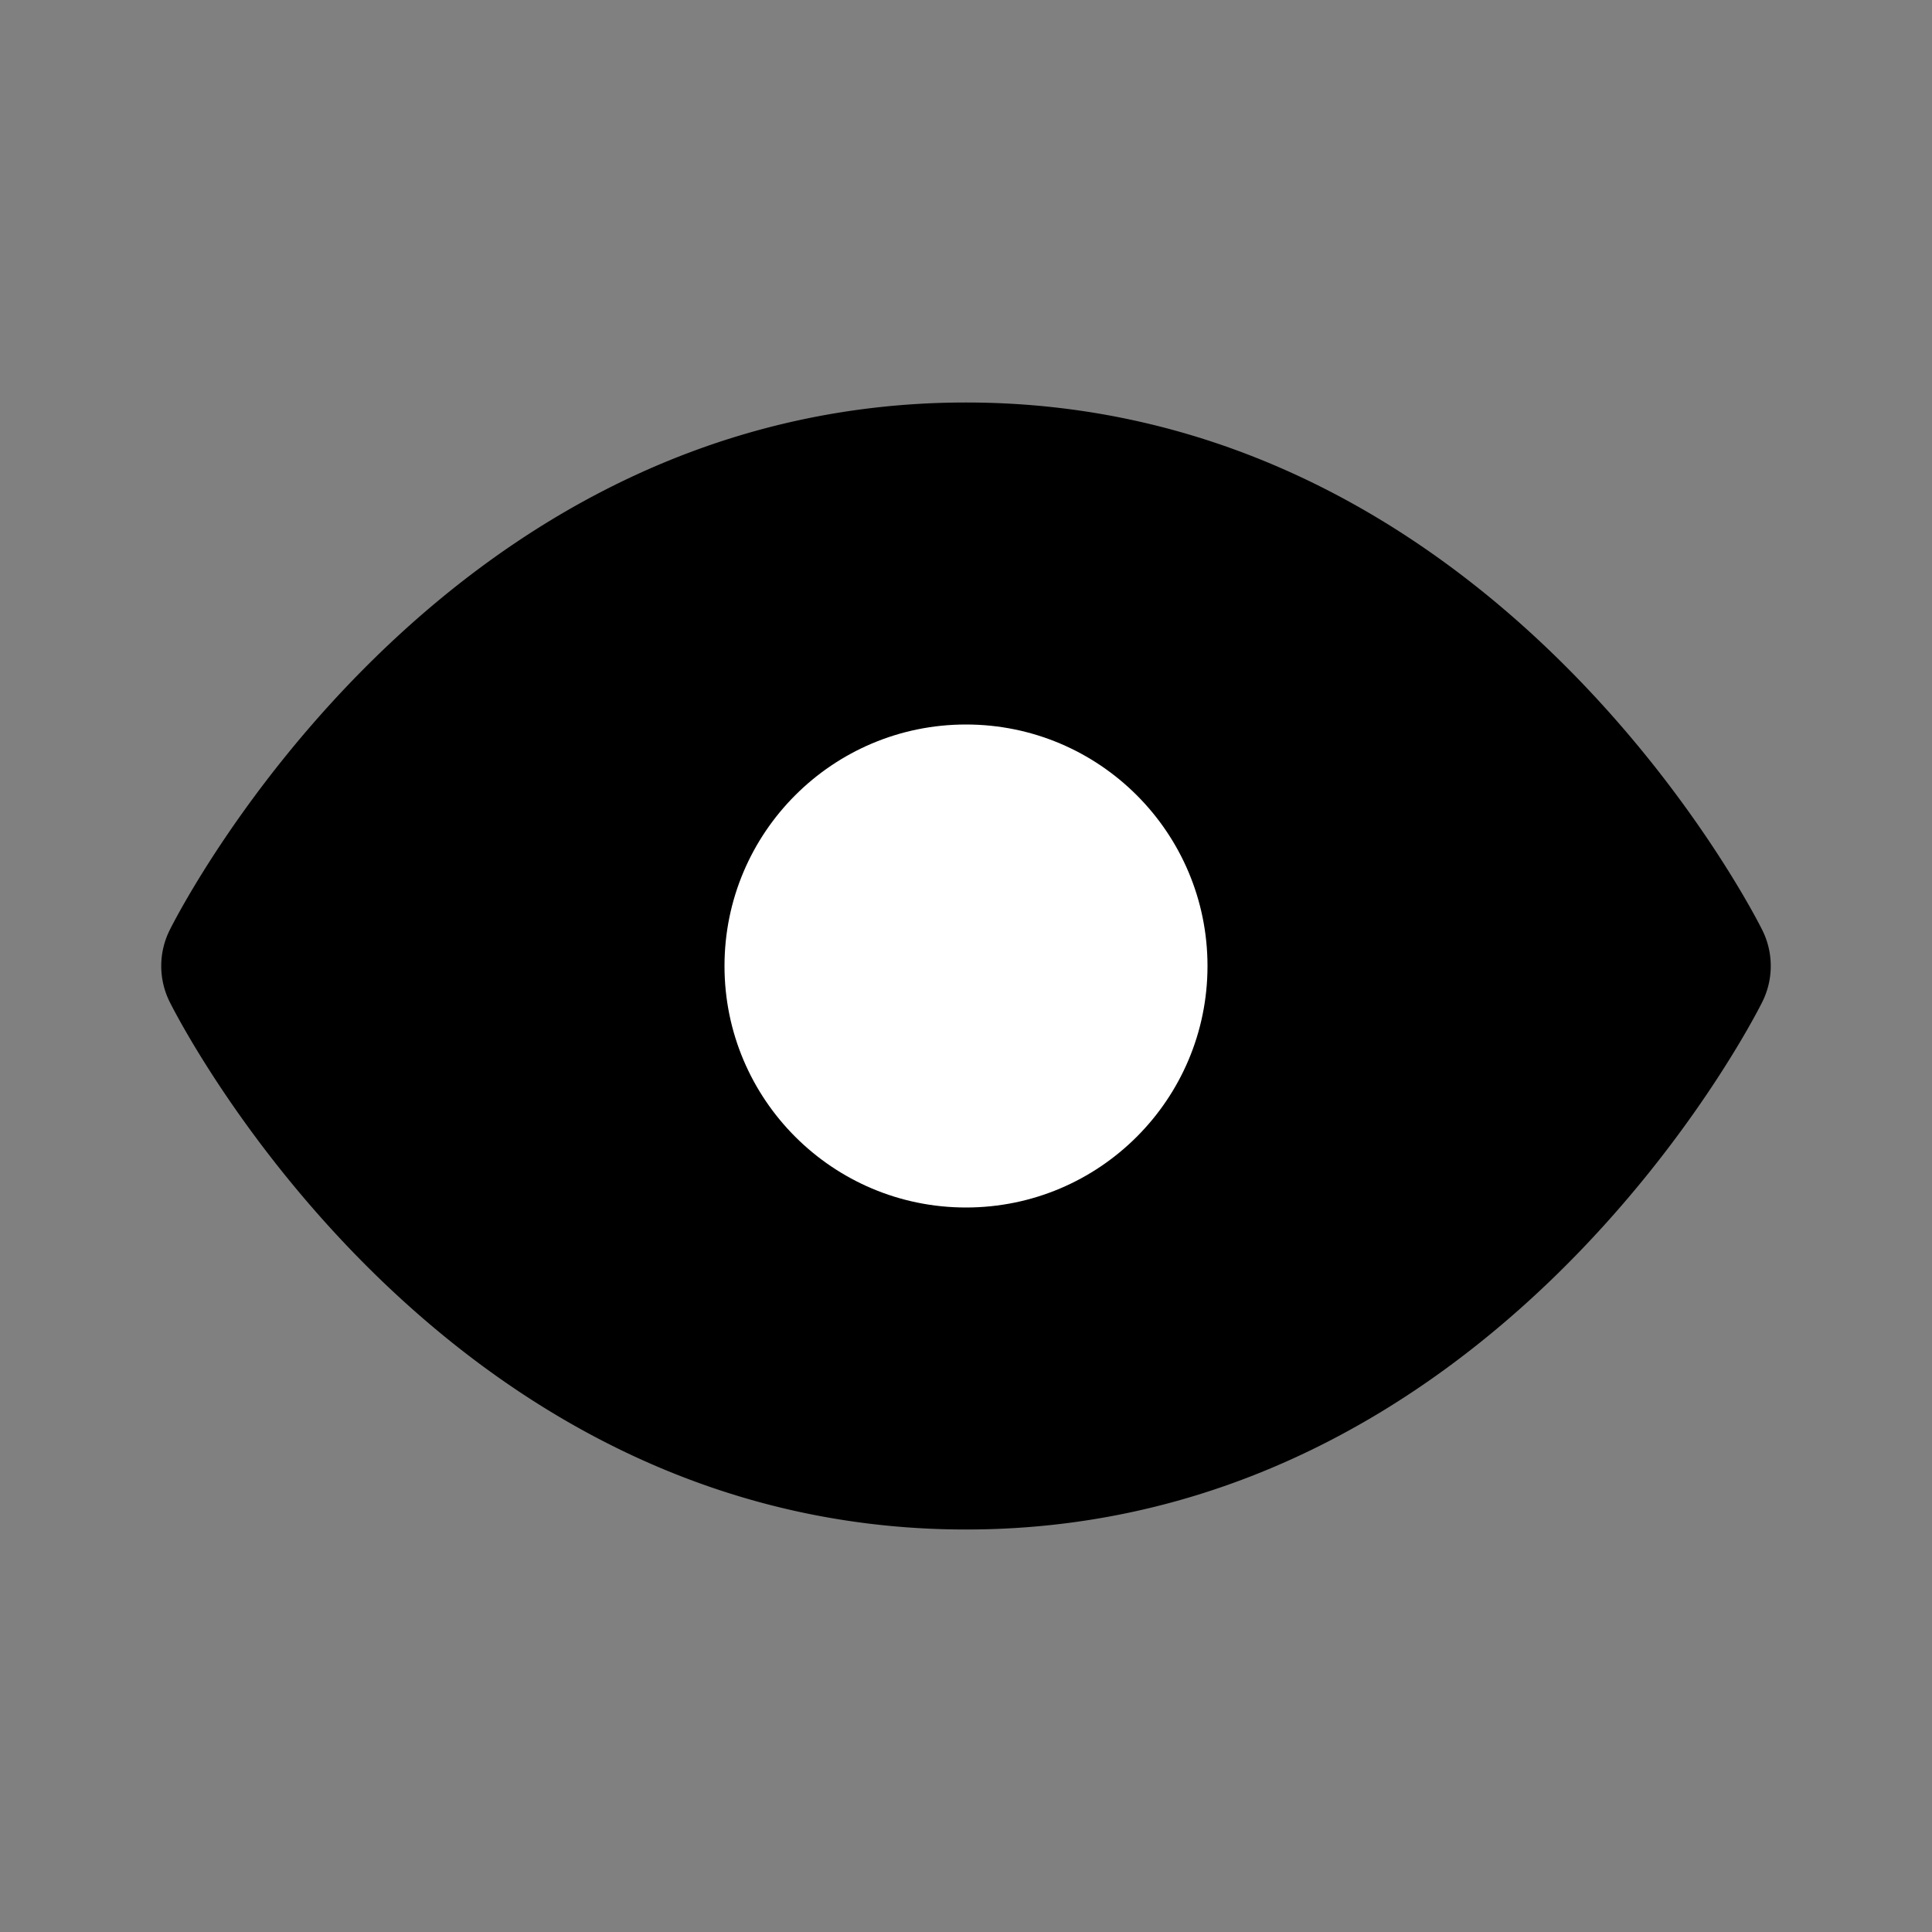 <!DOCTYPE svg PUBLIC "-//W3C//DTD SVG 1.1//EN" "http://www.w3.org/Graphics/SVG/1.1/DTD/svg11.dtd">
<!-- Uploaded to: SVG Repo, www.svgrepo.com, Transformed by: SVG Repo Mixer Tools -->
<svg fill="#000000" width="800px" height="800px" viewBox="0 0 24 24" id="vision" data-name="Flat Color" xmlns="http://www.w3.org/2000/svg" class="icon flat-color">
<rect x="0" y="0" width="24" height="24" fill="#808080" stroke="none"/>
<g id="SVGRepo_bgCarrier" stroke-width="0"/>
<g id="SVGRepo_tracerCarrier" stroke-linecap="round" stroke-linejoin="round"/>
<g id="SVGRepo_iconCarrier">
<path id="primary" d="M21.89,11.55C21.76,11.29,18.54,5,12,5s-9.76,6.29-9.89,6.55a1,1,0,0,0,0,.9C2.24,12.71,5.46,19,12,19s9.76-6.29,9.89-6.55A1,1,0,0,0,21.89,11.55Z" style="fill: #000000;"/>
<circle id="secondary" cx="12" cy="12" r="3" style="fill: #ffffff;"/>
</g>
</svg>